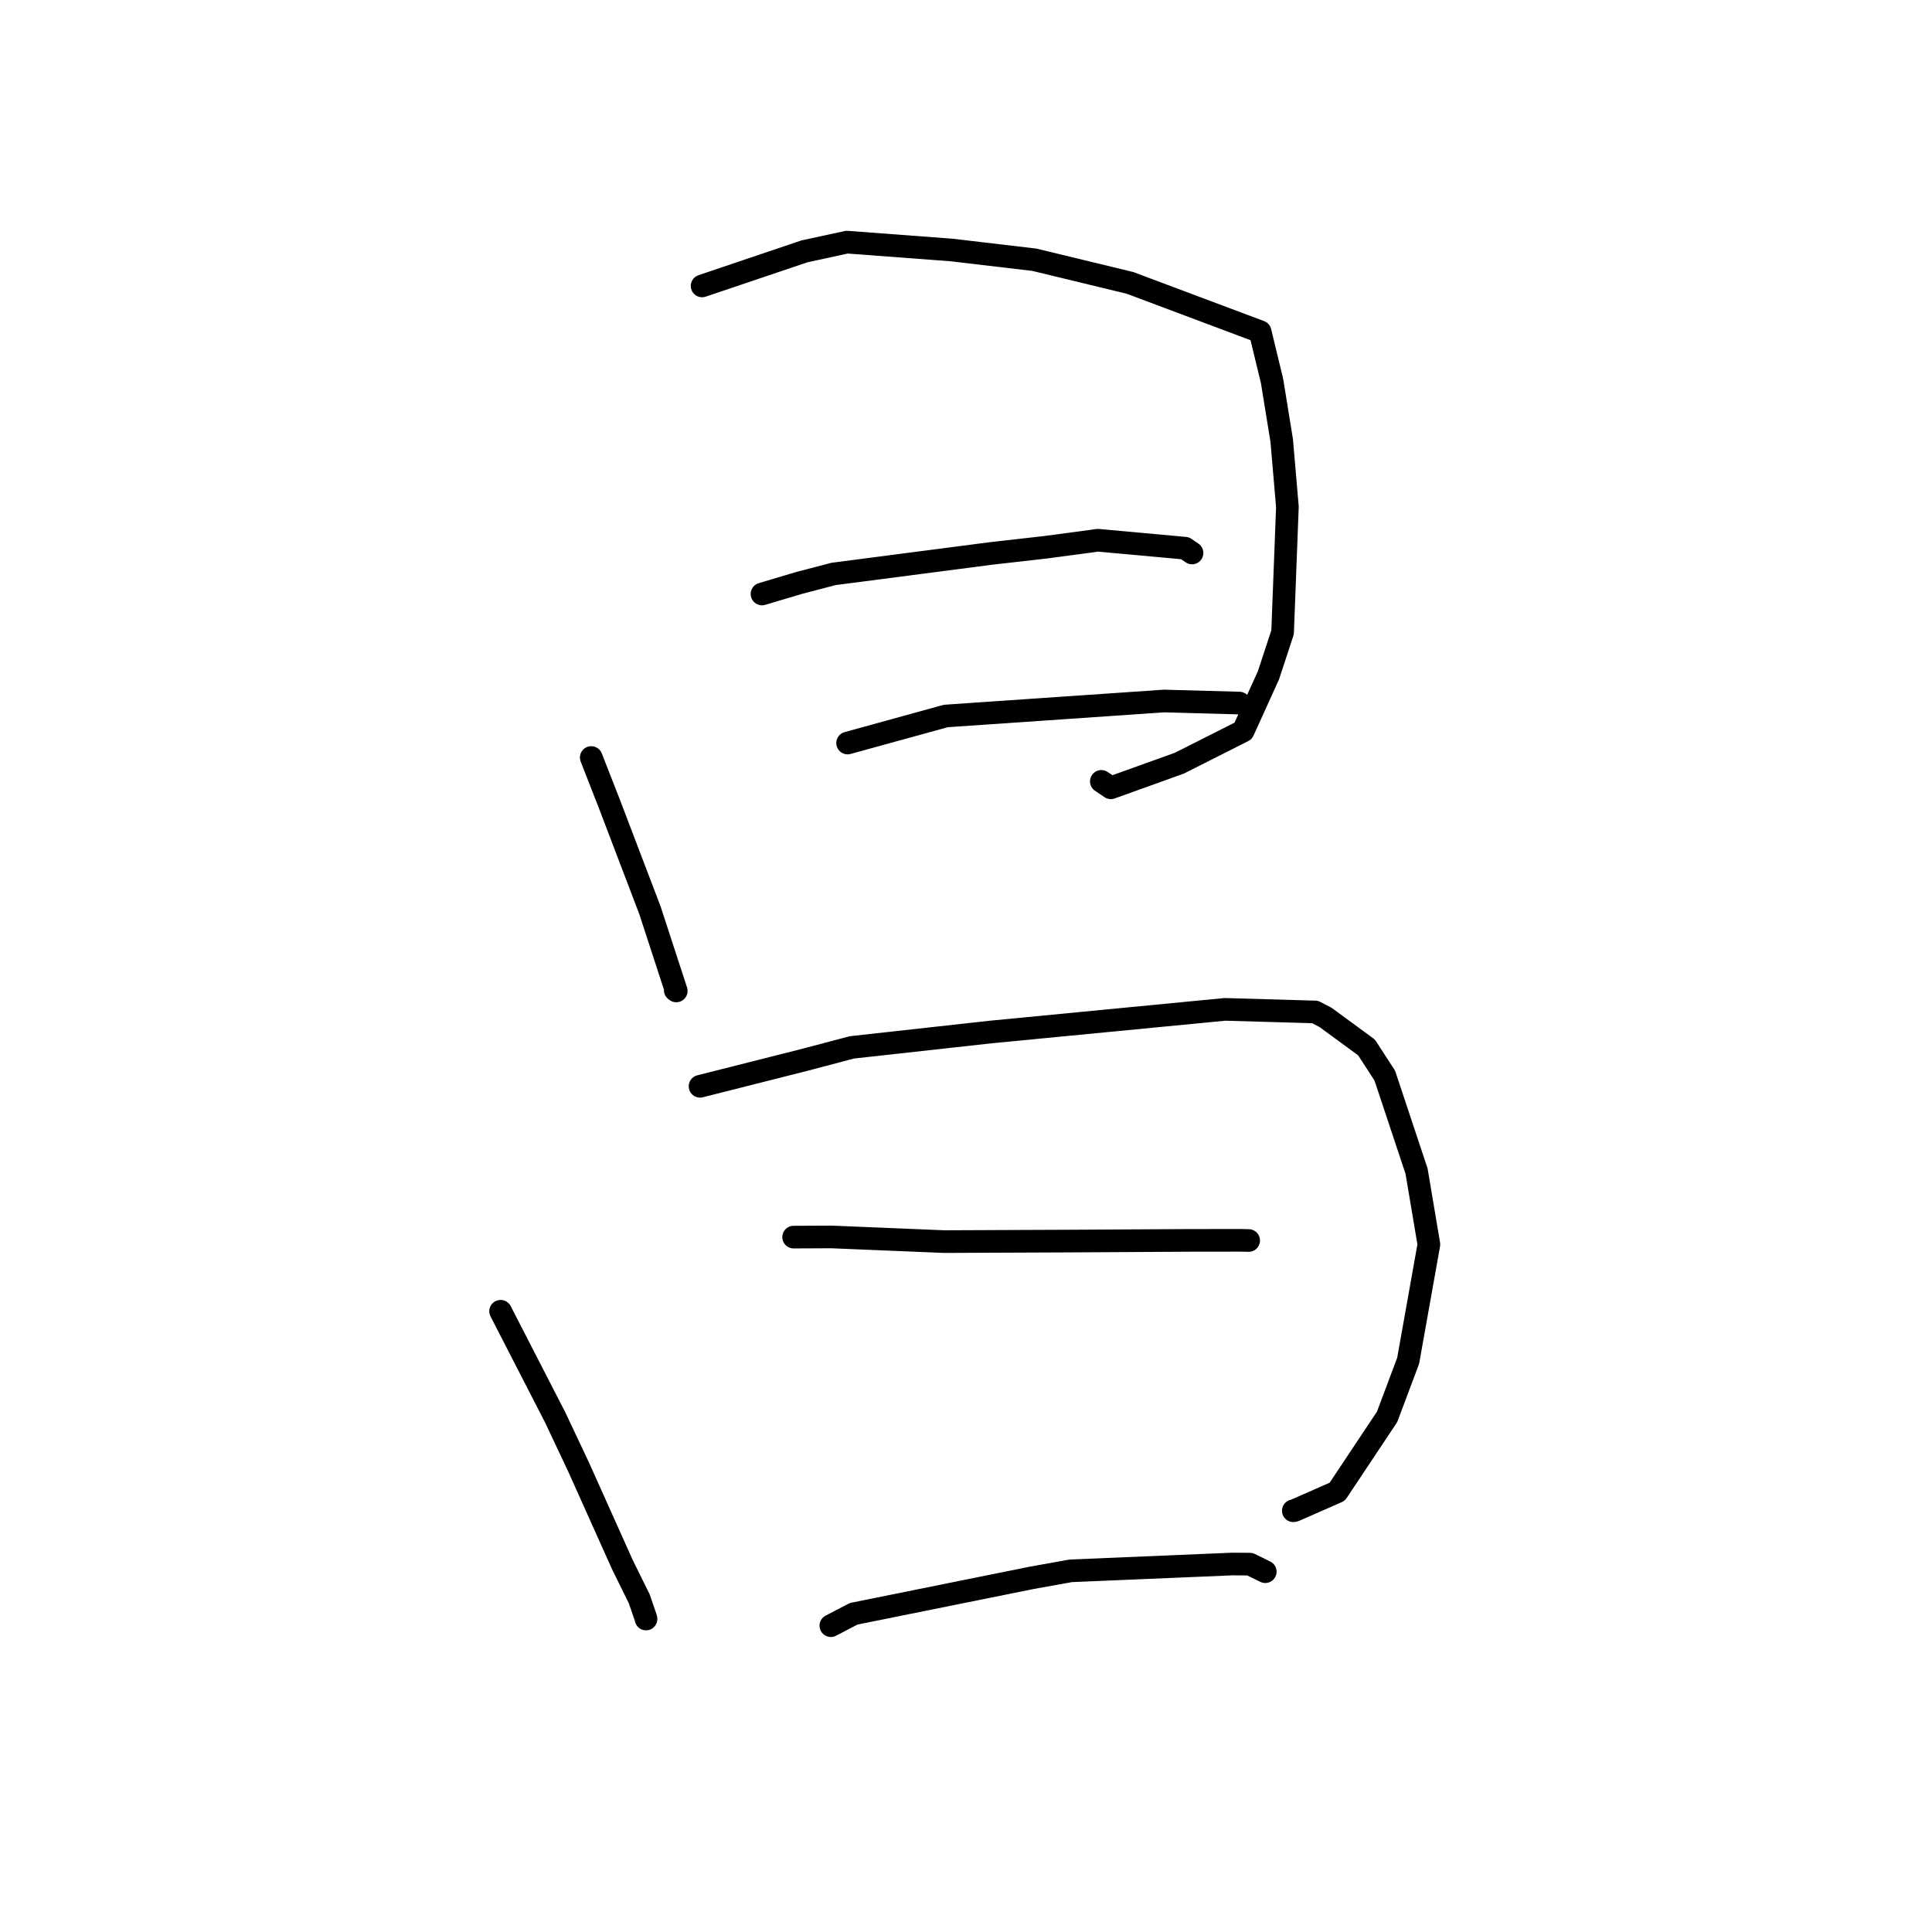 <?xml version="1.0" standalone="no"?>
    <svg width="256" height="256" xmlns="http://www.w3.org/2000/svg" version="1.1">
    <polyline stroke="black" stroke-width="3" stroke-linecap="round" fill="transparent" stroke-linejoin="round" points="78.343 100.375 80.756 106.543 86.127 120.634 89.609 131.303 89.473 131.195 " />
        <polyline stroke="black" stroke-width="3" stroke-linecap="round" fill="transparent" stroke-linejoin="round" points="93.032 37.888 106.591 33.306 112.227 32.083 126.078 33.125 137.068 34.419 149.73 37.484 166.973 43.952 168.553 50.483 169.832 58.362 170.587 67.158 169.951 83.776 168.078 89.48 164.73 96.856 156.275 101.123 147.196 104.388 145.933 103.536 " />
        <polyline stroke="black" stroke-width="3" stroke-linecap="round" fill="transparent" stroke-linejoin="round" points="100.97 78.707 105.898 77.239 110.446 76.05 131.304 73.337 138.537 72.515 144.55 71.714 145.464 71.583 157.026 72.639 157.95 73.272 " />
        <polyline stroke="black" stroke-width="3" stroke-linecap="round" fill="transparent" stroke-linejoin="round" points="112.312 98.455 125.328 94.872 154.247 92.887 164.217 93.159 " />
        <polyline stroke="black" stroke-width="3" stroke-linecap="round" fill="transparent" stroke-linejoin="round" points="66.333 173.748 73.56 187.804 76.645 194.342 82.464 207.308 84.706 211.86 85.592 214.438 85.602 214.528 " />
        <polyline stroke="black" stroke-width="3" stroke-linecap="round" fill="transparent" stroke-linejoin="round" points="92.759 143.941 106.76 140.4 112.883 138.783 131.259 136.749 162.309 133.747 174.265 134.09 175.655 134.821 181.072 138.793 183.491 142.527 187.701 155.176 189.335 164.898 186.589 180.302 183.799 187.737 177.189 197.666 171.551 200.144 171.371 200.181 " />
        <polyline stroke="black" stroke-width="3" stroke-linecap="round" fill="transparent" stroke-linejoin="round" points="105.158 163.925 110.165 163.901 125.126 164.52 142.318 164.446 157.606 164.357 164.386 164.349 165.443 164.373 165.453 164.373 165.454 164.373 165.454 164.373 " />
        <polyline stroke="black" stroke-width="3" stroke-linecap="round" fill="transparent" stroke-linejoin="round" points="110.092 215.41 113.113 213.835 136.643 209.084 141.891 208.142 163.326 207.24 165.621 207.258 167.486 208.174 167.654 208.256 " />
        </svg>